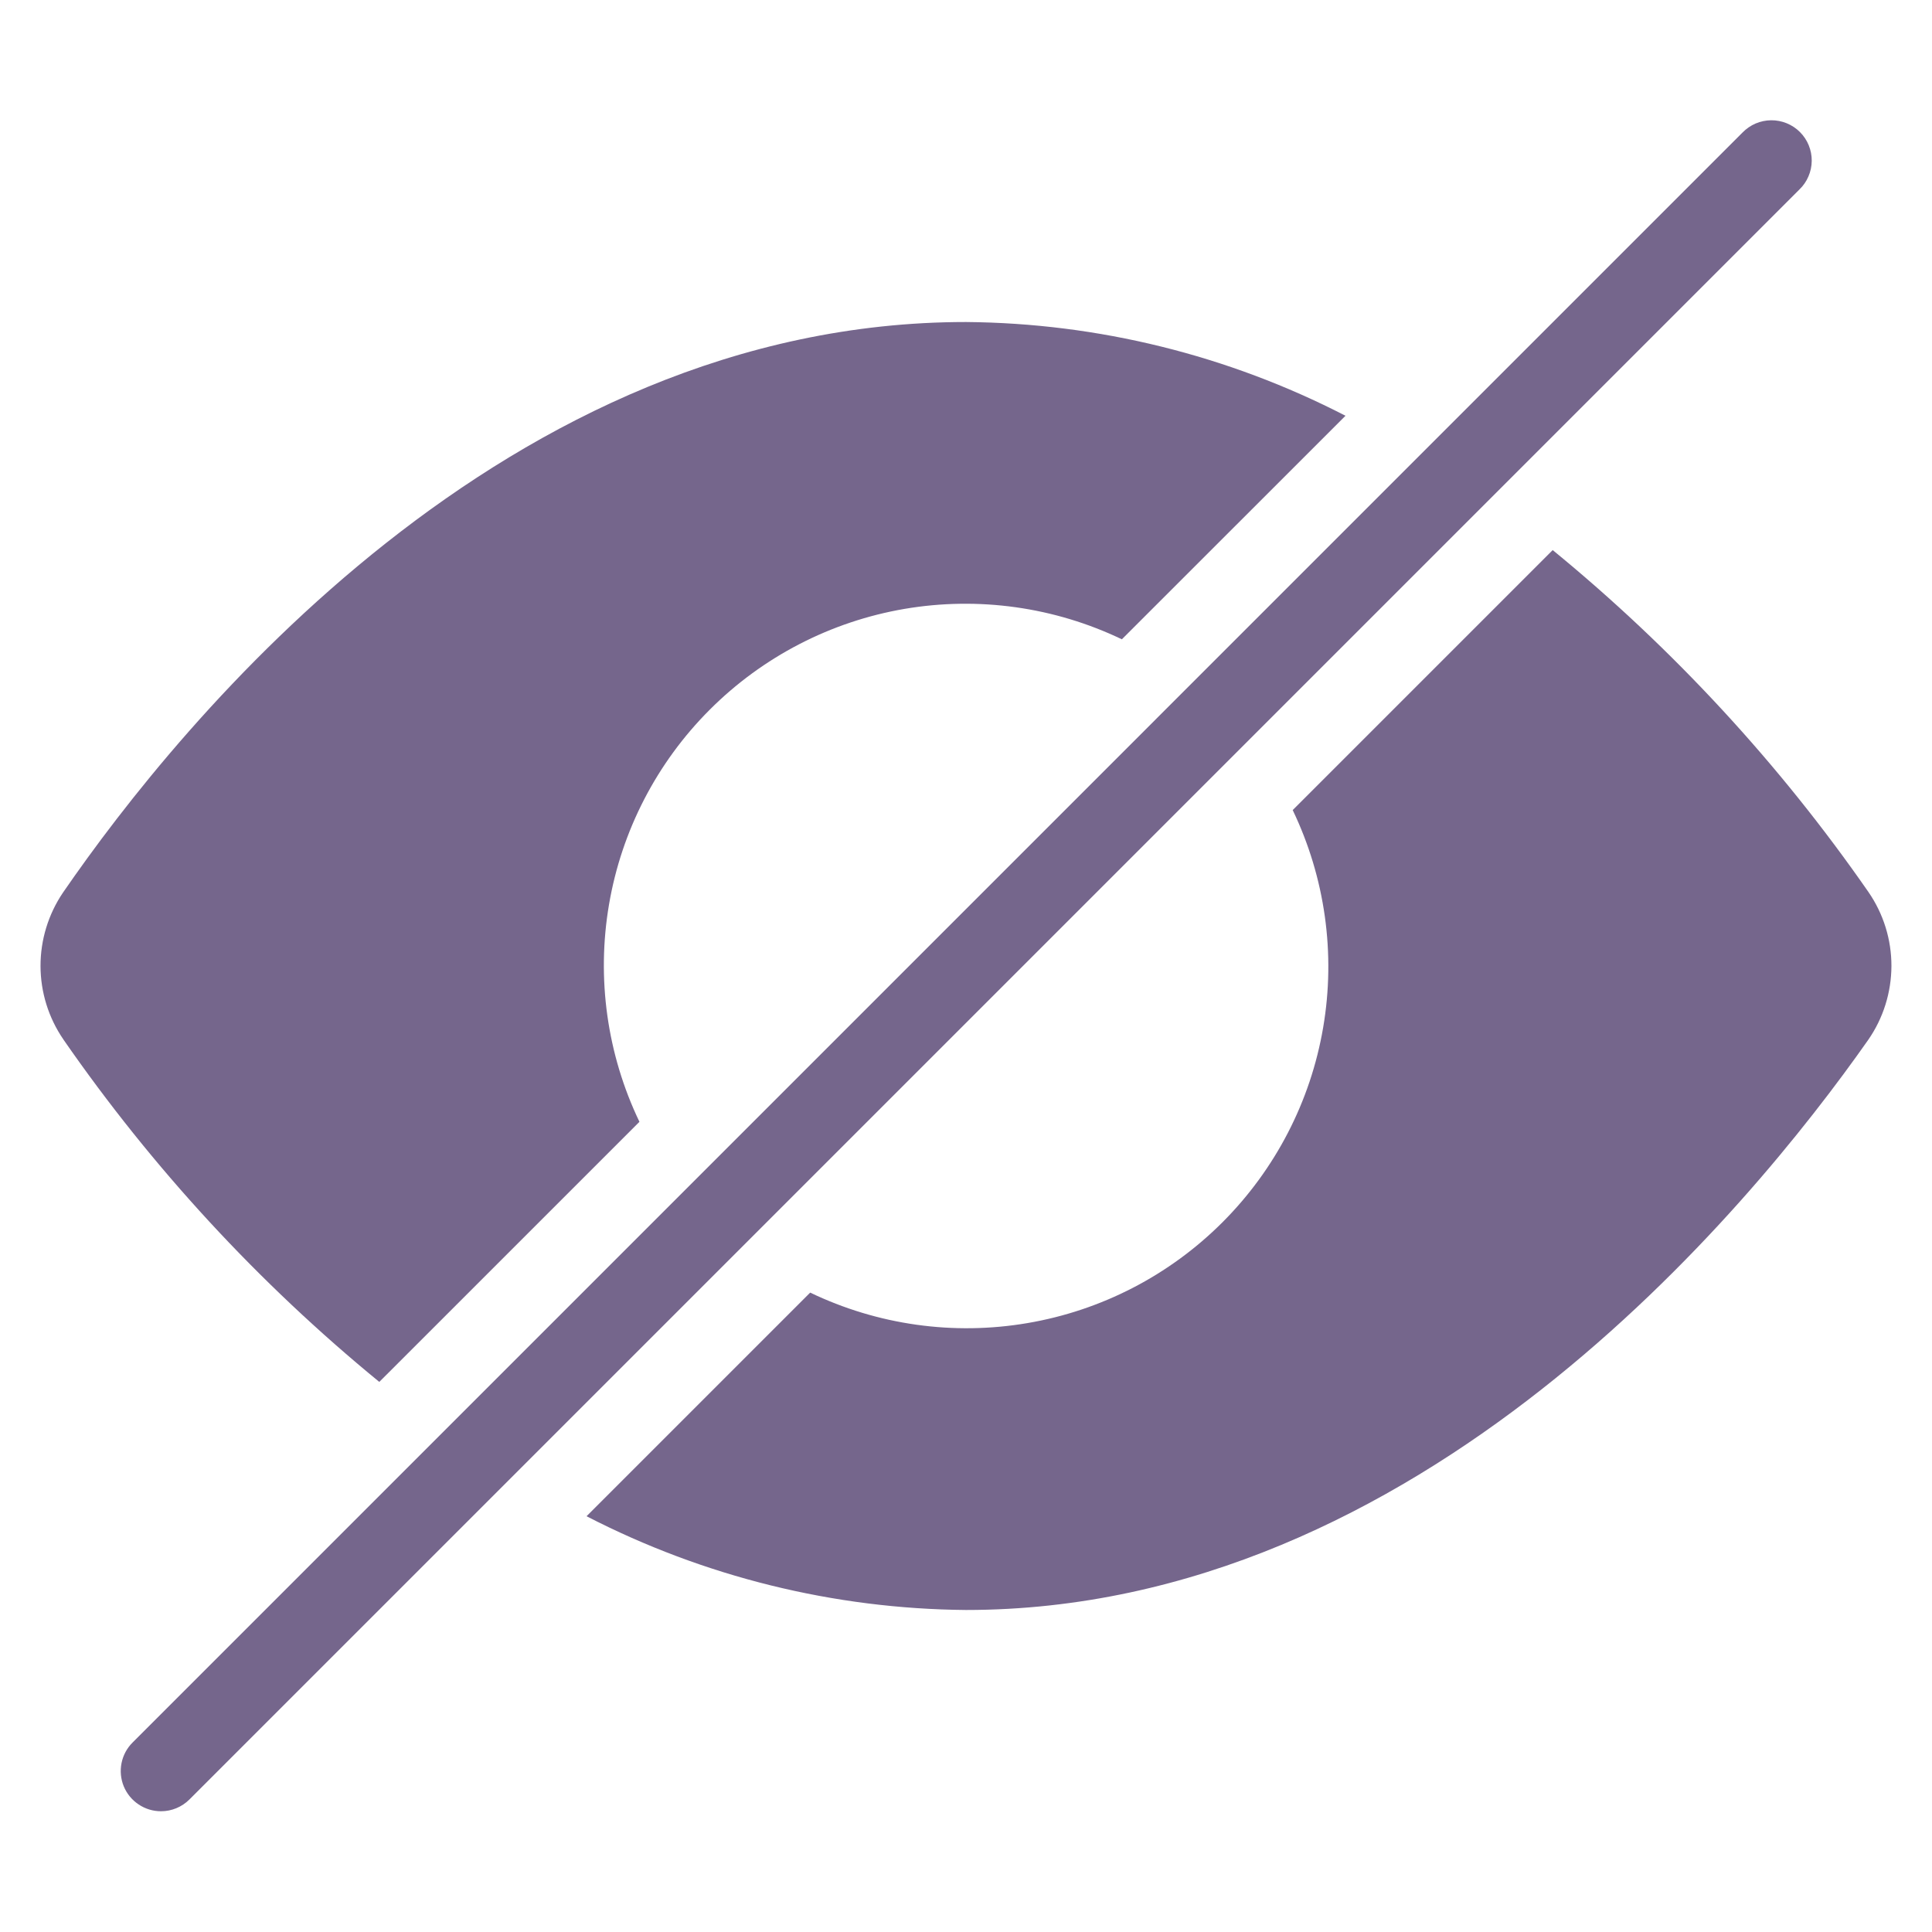 <svg width="40" height="40" viewBox="0 0 40 40" fill="none" xmlns="http://www.w3.org/2000/svg">
<path d="M32.147 11.389L26.764 16.772C27.435 18.17 27.656 19.742 27.395 21.271C27.135 22.8 26.406 24.21 25.309 25.307C24.212 26.404 22.802 27.133 21.273 27.393C19.744 27.654 18.172 27.433 16.774 26.762L12.144 31.392C14.575 32.645 17.265 33.31 20 33.333C29.372 33.333 36.184 25.083 38.679 21.53C38.991 21.081 39.158 20.547 39.16 20C39.161 19.453 38.995 18.919 38.684 18.468C36.844 15.817 34.644 13.434 32.147 11.389Z" fill="#75668C"/>
<path d="M1.312 21.521C3.152 24.177 5.353 26.564 7.853 28.611L13.239 23.226C12.568 21.828 12.348 20.256 12.609 18.727C12.869 17.199 13.598 15.789 14.695 14.693C15.791 13.596 17.201 12.867 18.729 12.606C20.258 12.346 21.829 12.566 23.227 13.236L27.857 8.608C25.426 7.354 22.735 6.689 20 6.667C10.47 6.667 3.75 14.926 1.304 18.48C1 18.929 0.838 19.459 0.839 20.001C0.84 20.543 1.005 21.073 1.312 21.52L1.312 21.521Z" fill="#75668C"/>
<path d="M3.333 37.5C3.168 37.5 3.007 37.451 2.87 37.359C2.733 37.268 2.626 37.138 2.563 36.986C2.5 36.833 2.484 36.666 2.516 36.504C2.548 36.343 2.627 36.194 2.744 36.078L36.077 2.744C36.154 2.665 36.246 2.601 36.348 2.557C36.45 2.514 36.559 2.491 36.669 2.49C36.78 2.489 36.89 2.51 36.992 2.552C37.095 2.594 37.188 2.656 37.266 2.734C37.344 2.812 37.406 2.905 37.448 3.008C37.49 3.11 37.511 3.22 37.51 3.33C37.509 3.441 37.486 3.55 37.442 3.652C37.399 3.754 37.335 3.846 37.256 3.922L3.922 37.256C3.766 37.412 3.554 37.5 3.333 37.5Z" fill="#75668C"/>
</svg>
